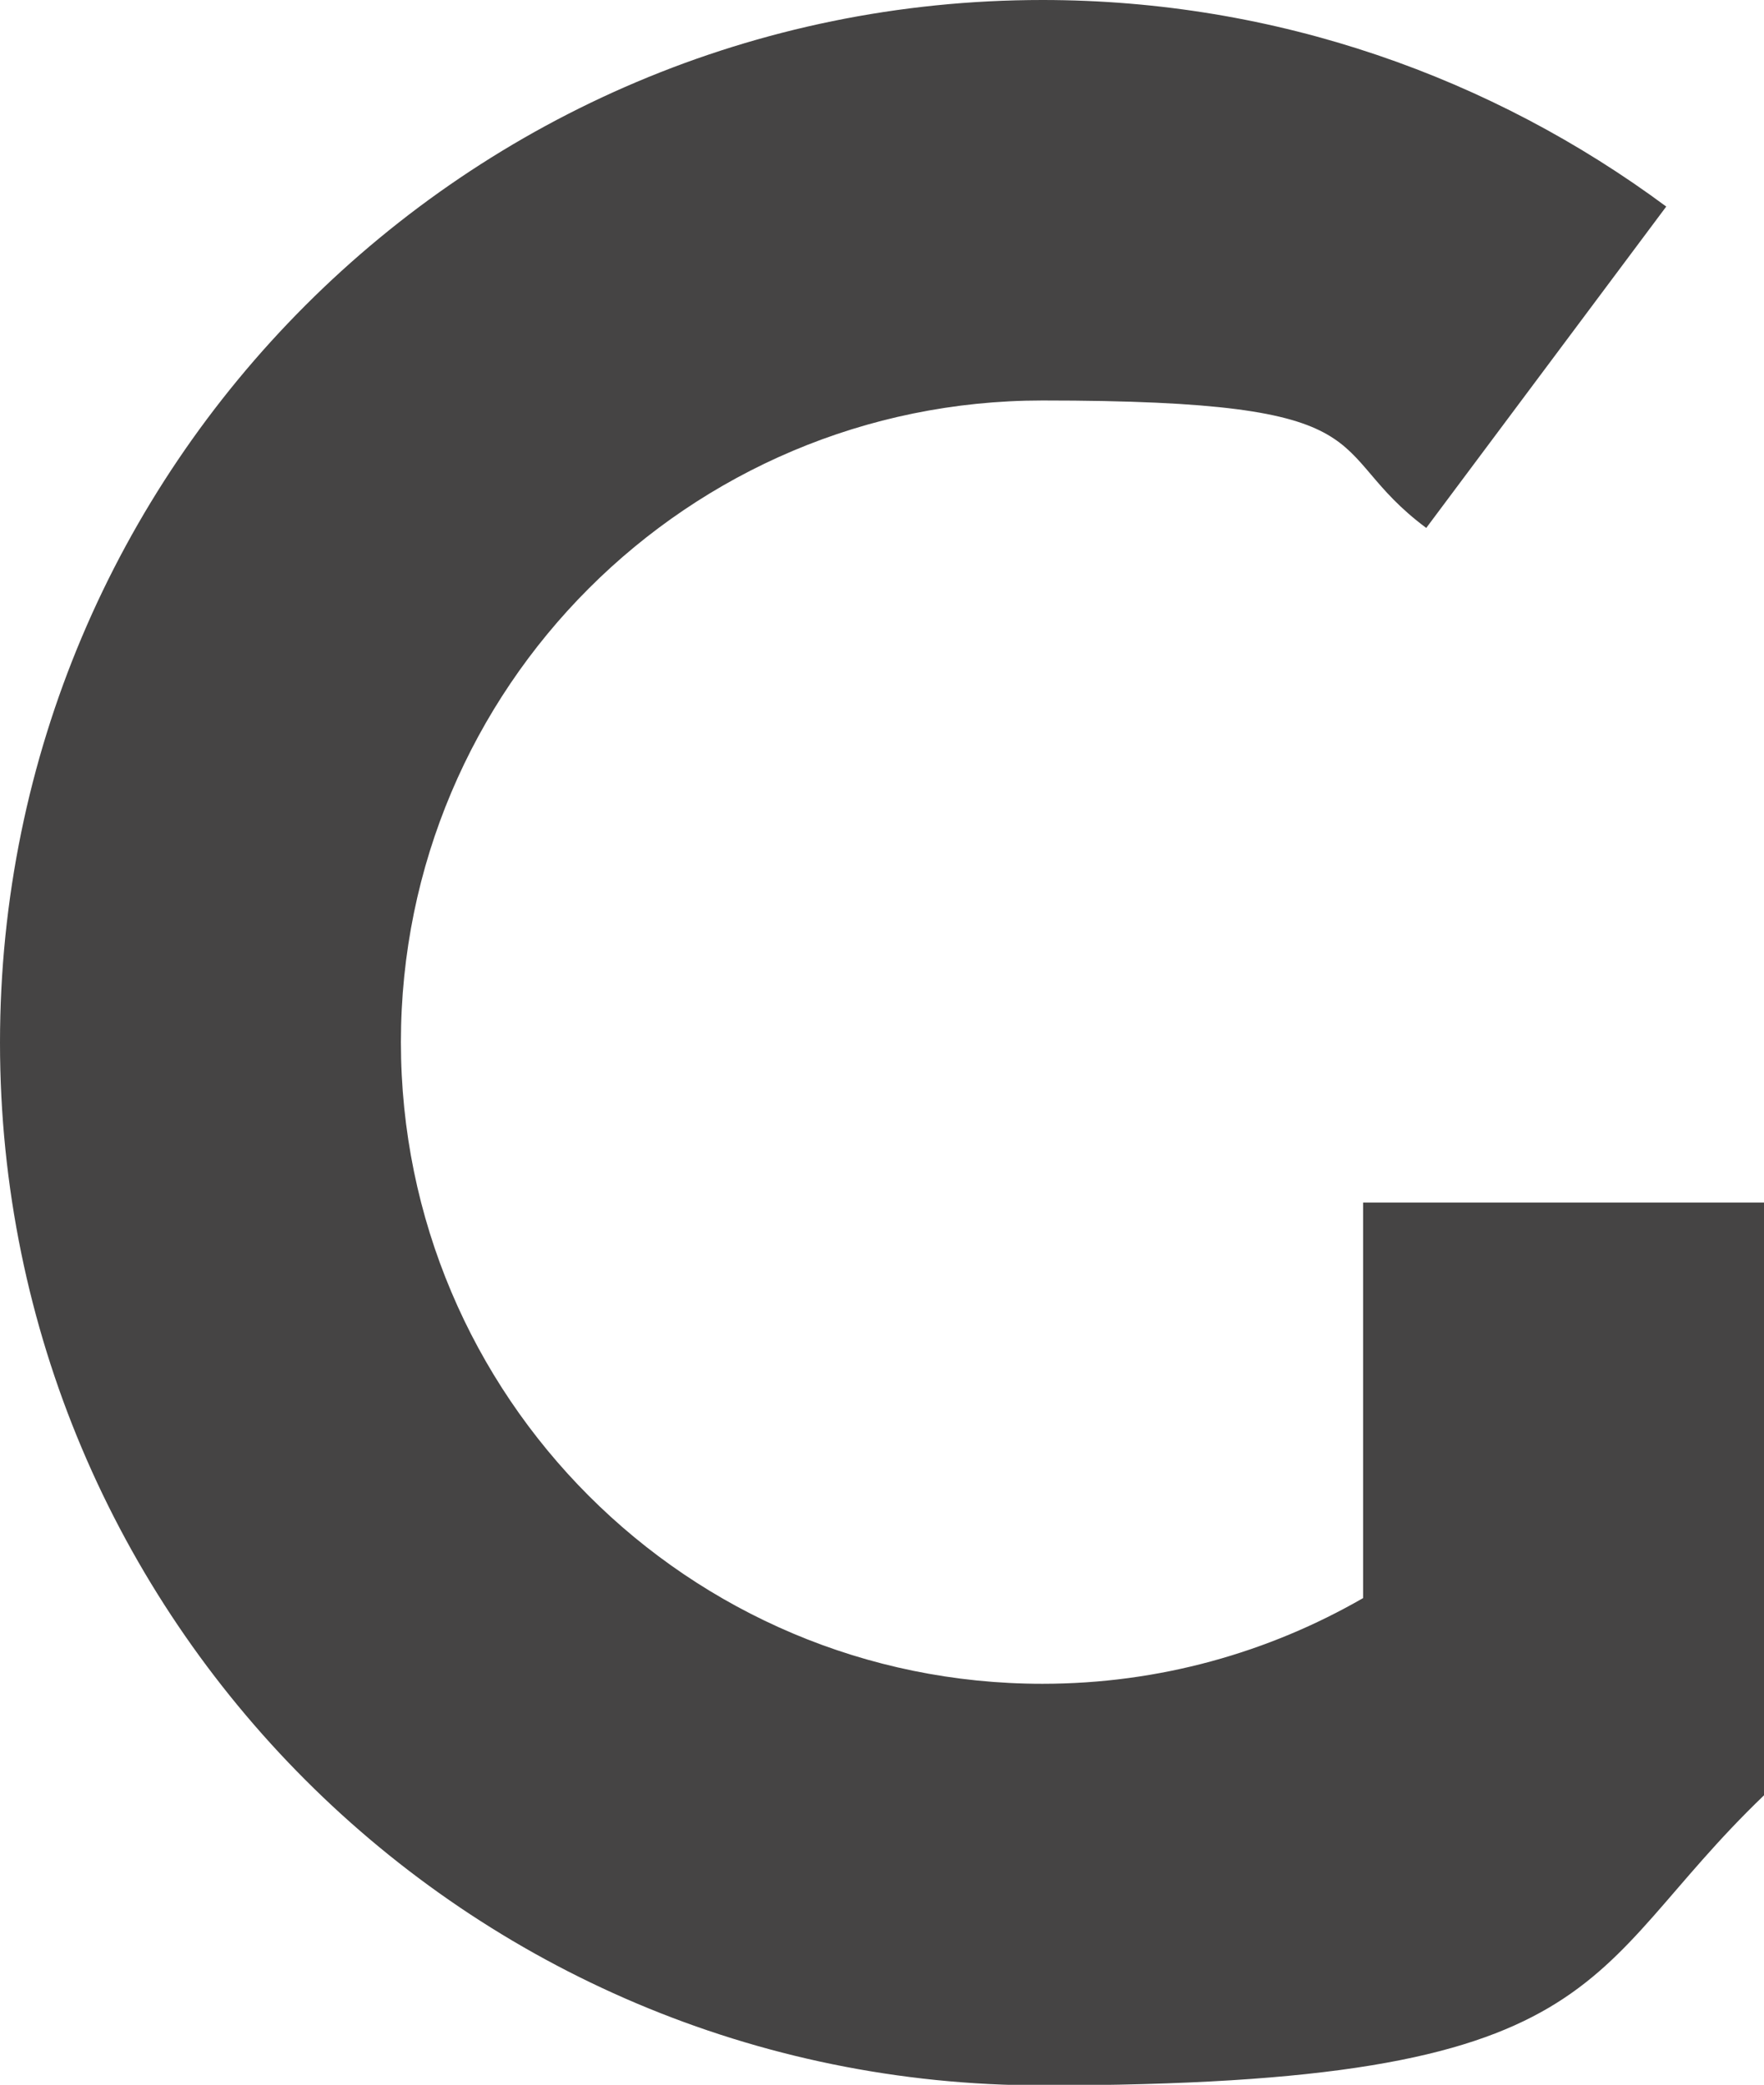 <?xml version="1.0" encoding="UTF-8"?>
<svg id="Calque_1" xmlns="http://www.w3.org/2000/svg" version="1.1" viewBox="0 0 321.2 379.5">
  <!-- Generator: Adobe Illustrator 29.1.0, SVG Export Plug-In . SVG Version: 2.1.0 Build 142)  -->
  <defs>
    <style>
      .st0 {
        fill: #454444;
      }
    </style>
  </defs>
  <path class="st0" d="M321.2,218.9h-73v72c-17.2,9.9-37.1,15.6-58.4,15.6-64.5,0-116.8-52.3-116.8-116.8s52.3-116.8,116.8-116.8,50.4,8.7,69.9,23.2l43.7-58.5C271.7,14.1,232.4,0,189.8,0,85,0,0,85,0,189.8s85,189.8,189.8,189.8,97.3-20.1,131.4-52.8v-63.9h0v-43.8Z"/>
</svg>